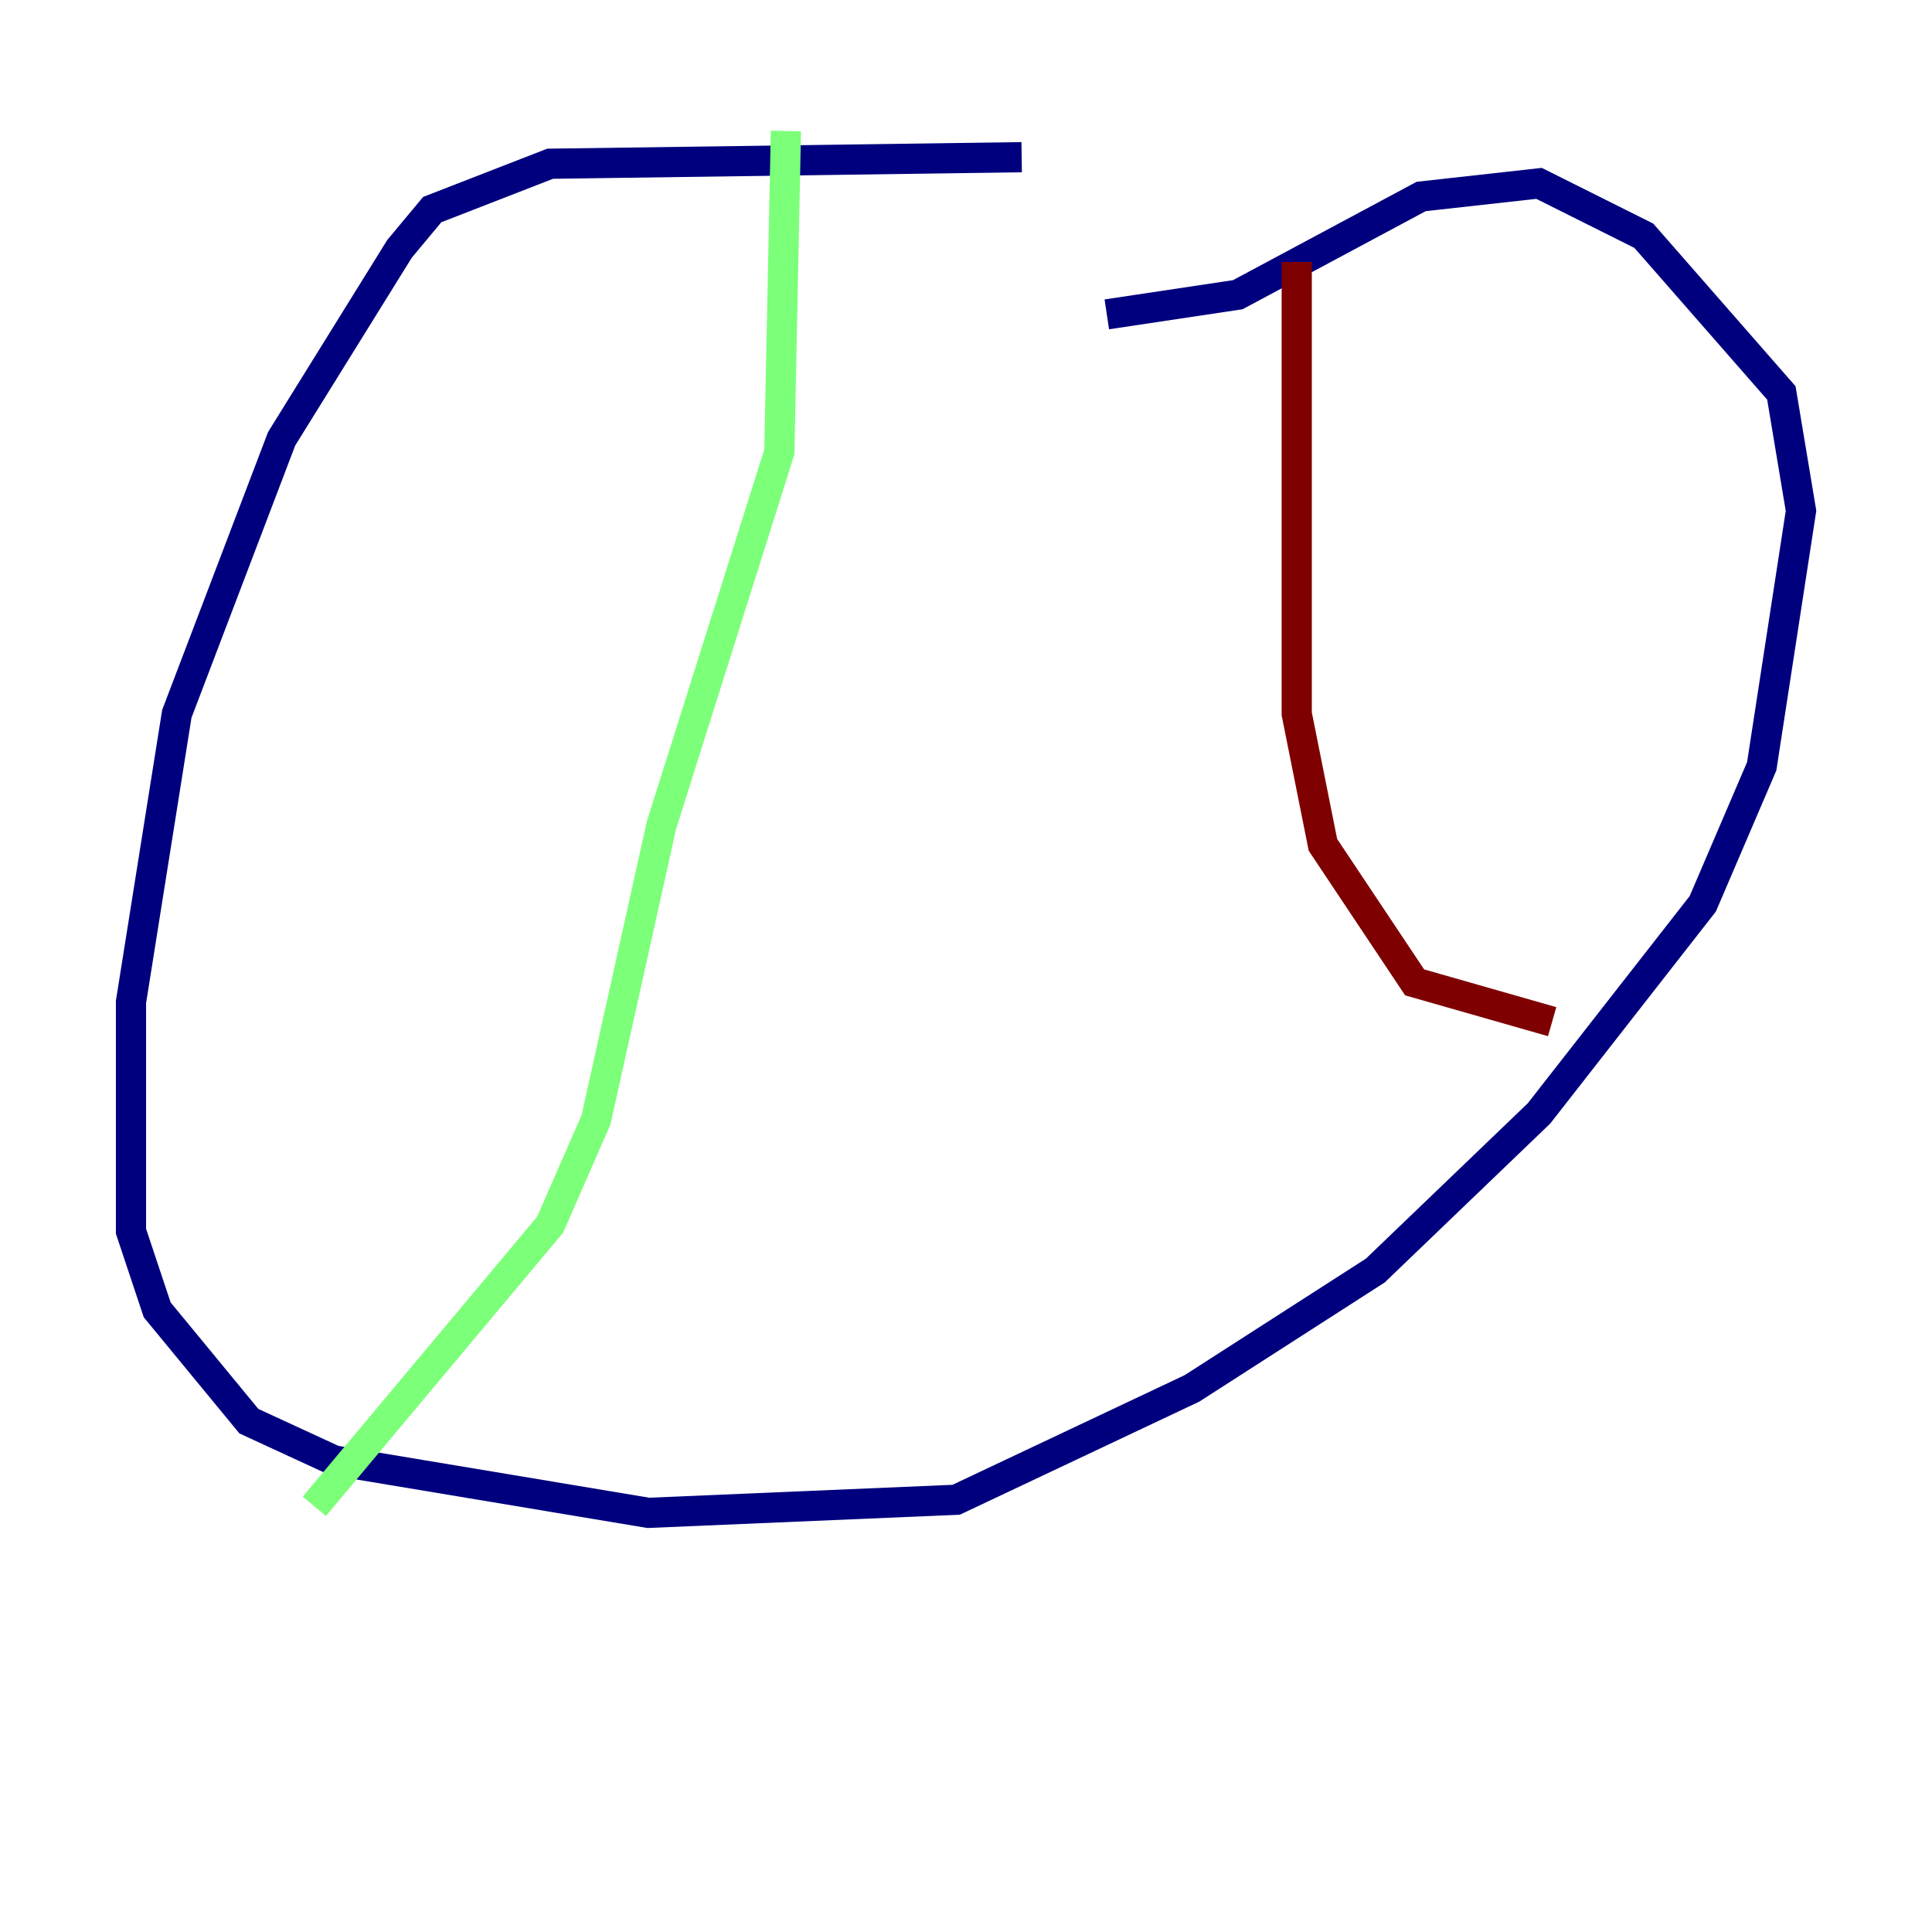 <?xml version="1.0" encoding="utf-8" ?>
<svg baseProfile="tiny" height="128" version="1.2" viewBox="0,0,128,128" width="128" xmlns="http://www.w3.org/2000/svg" xmlns:ev="http://www.w3.org/2001/xml-events" xmlns:xlink="http://www.w3.org/1999/xlink"><defs /><polyline fill="none" points="67.688,10.414 36.447,10.848 28.637,13.885 26.468,16.488 18.658,29.071 11.715,47.295 8.678,66.386 8.678,81.573 10.414,86.78 16.488,94.156 22.129,96.759 42.956,100.231 63.349,99.363 78.969,91.986 91.119,84.176 101.966,73.763 112.814,59.878 116.719,50.766 119.322,33.844 118.02,26.034 108.909,15.62 101.966,12.149 94.156,13.017 82.007,19.525 73.329,20.827" stroke="#00007f" stroke-width="2" /><polyline fill="none" points="52.068,8.678 51.634,29.939 43.824,54.671 39.485,74.197 36.447,81.139 20.827,99.797" stroke="#7cff79" stroke-width="2" /><polyline fill="none" points="85.912,17.356 85.912,47.295 87.647,55.973 93.722,65.085 102.834,67.688" stroke="#7f0000" stroke-width="2" /></svg>